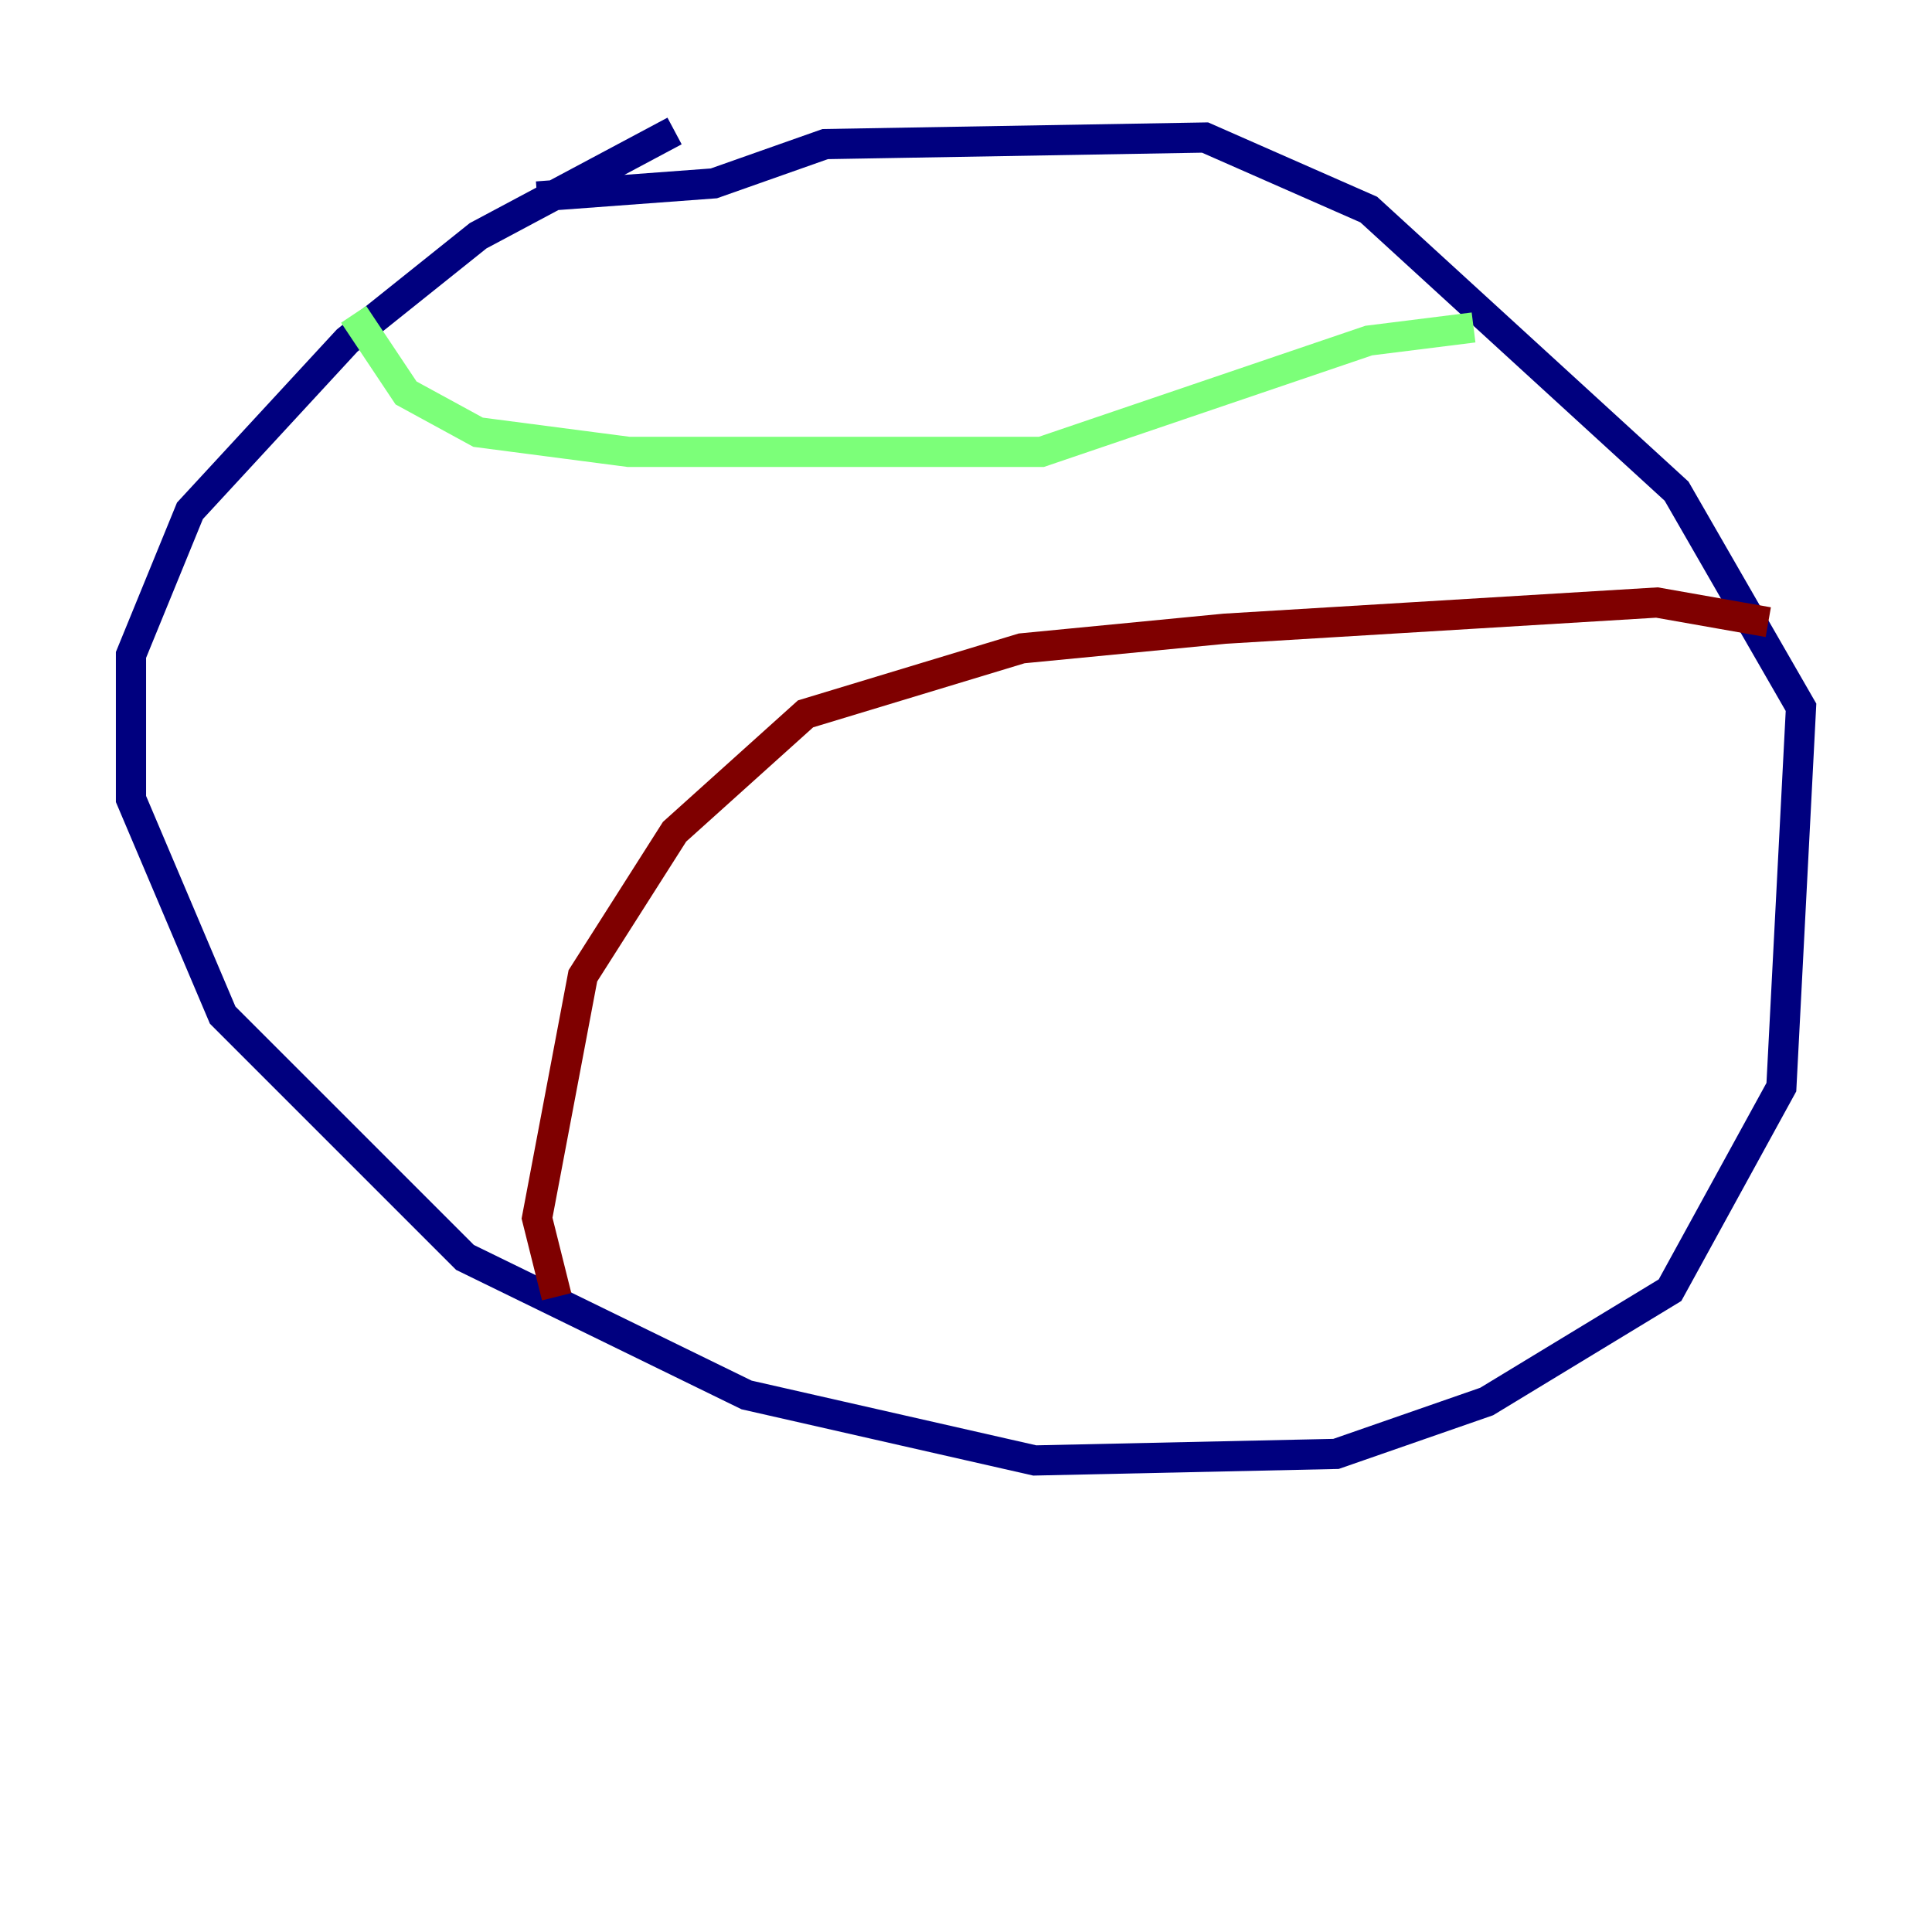 <?xml version="1.0" encoding="utf-8" ?>
<svg baseProfile="tiny" height="128" version="1.2" viewBox="0,0,128,128" width="128" xmlns="http://www.w3.org/2000/svg" xmlns:ev="http://www.w3.org/2001/xml-events" xmlns:xlink="http://www.w3.org/1999/xlink"><defs /><polyline fill="none" points="44.691,8.678 31.675,15.62 22.997,22.563 12.583,33.844 8.678,43.39 8.678,52.936 14.752,67.254 30.807,83.308 49.464,92.42 68.556,96.759 88.515,96.325 98.495,92.854 110.644,85.478 118.02,72.027 119.322,46.861 111.078,32.542 90.685,13.885 79.837,9.112 54.671,9.546 47.295,12.149 35.58,13.017" stroke="#00007f" stroke-width="2" /><polyline fill="none" points="23.43,20.827 26.902,26.034 31.675,28.637 41.654,29.939 68.99,29.939 90.685,22.563 97.627,21.695" stroke="#7cff79" stroke-width="2" /><polyline fill="none" points="36.881,85.912 35.58,80.705 38.617,64.651 44.691,55.105 53.37,47.295 67.688,42.956 81.139,41.654 109.776,39.919 117.153,41.22" stroke="#7f0000" stroke-width="2" /></svg>